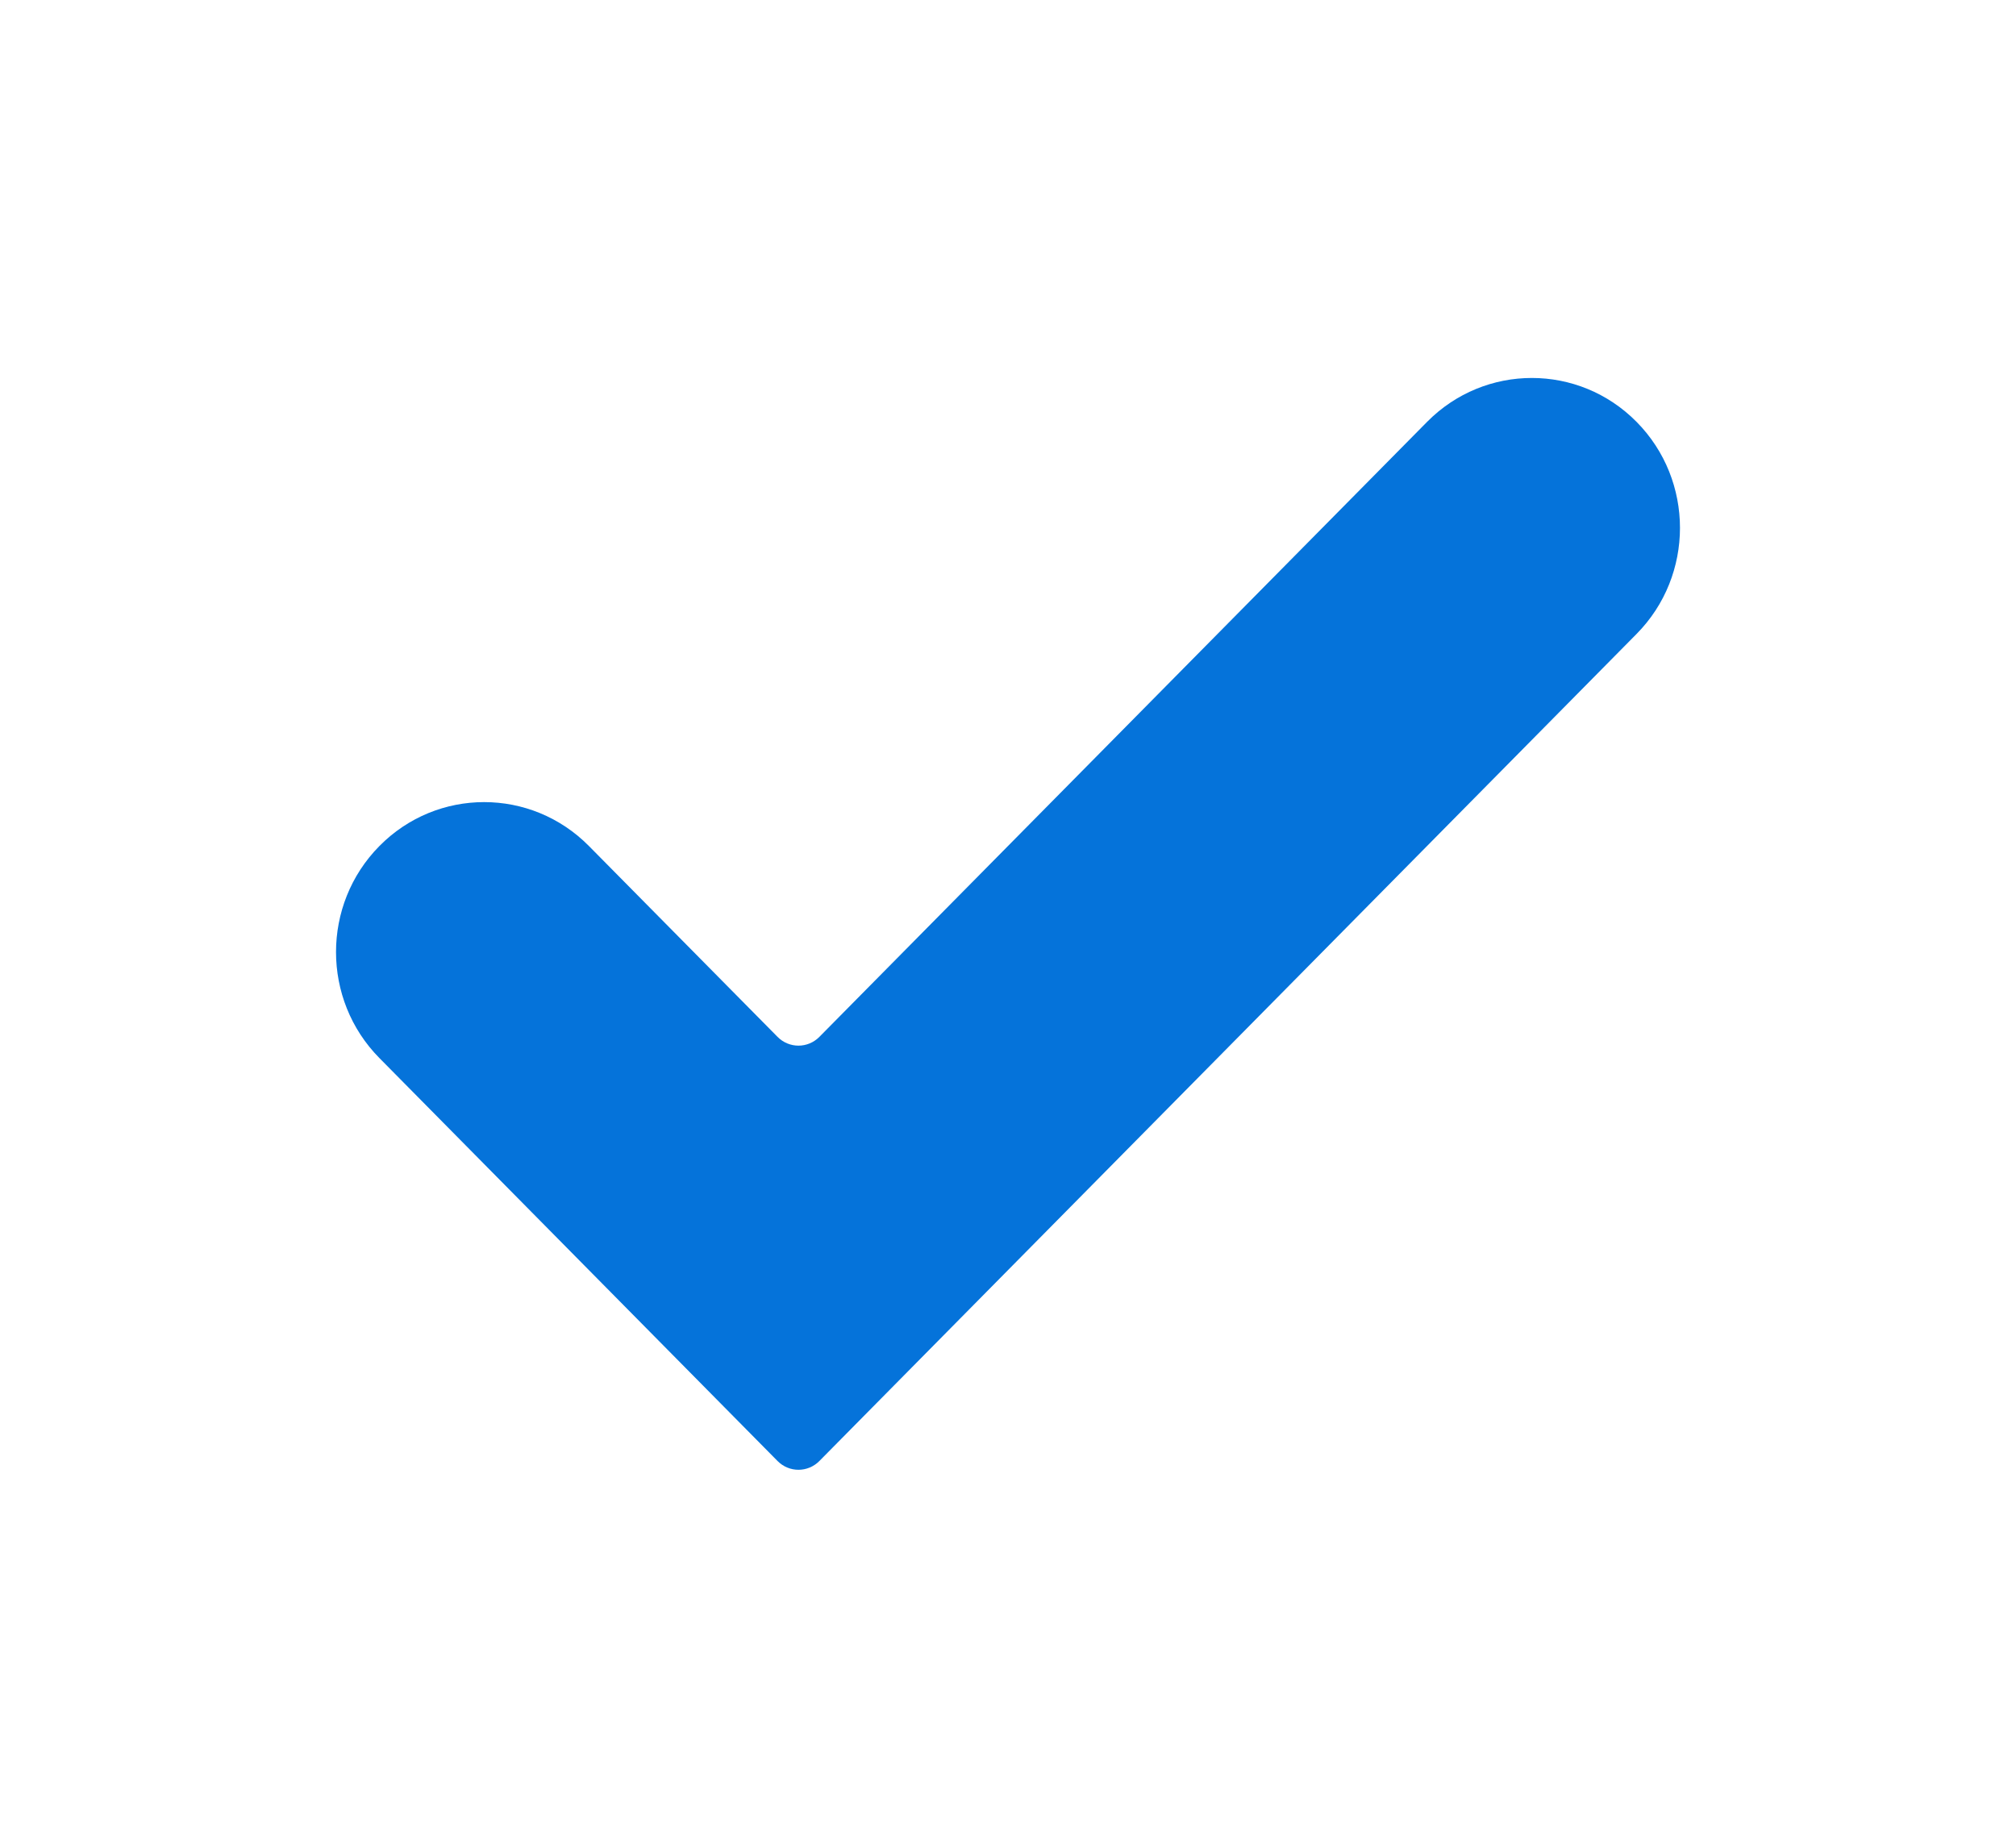<svg width="24" height="22" viewBox="0 0 24 22" fill="none" xmlns="http://www.w3.org/2000/svg">
<g filter="url(#filter0_d_914_259)">
<path fill-rule="evenodd" clip-rule="evenodd" d="M4.517 10.598C3.828 9.901 3.828 8.77 4.517 8.073C5.205 7.376 6.322 7.376 7.011 8.073L9.256 10.345C9.394 10.485 9.617 10.485 9.755 10.345L16.989 3.023C17.678 2.326 18.795 2.326 19.483 3.023C20.172 3.72 20.172 4.851 19.483 5.548L9.755 15.395C9.617 15.535 9.394 15.535 9.256 15.395L4.517 10.598Z" fill="#0573DA"/>
</g>
<defs>
<filter id="filter0_d_914_259" x="-2" y="0" width="26" height="24" filterUnits="userSpaceOnUse" color-interpolation-filters="sRGB">
<feFlood flood-opacity="0" result="BackgroundImageFix"/>
<feColorMatrix in="SourceAlpha" type="matrix" values="0 0 0 0 0 0 0 0 0 0 0 0 0 0 0 0 0 0 127 0" result="hardAlpha"/>
<feOffset dy="2"/>
<feGaussianBlur stdDeviation="2"/>
<feColorMatrix type="matrix" values="0 0 0 0 0.216 0 0 0 0 0.49 0 0 0 0 1 0 0 0 0.25 0"/>
<feBlend mode="normal" in2="BackgroundImageFix" result="effect1_dropShadow_914_259"/>
<feBlend mode="normal" in="SourceGraphic" in2="effect1_dropShadow_914_259" result="shape"/>
</filter>
</defs>
</svg>
